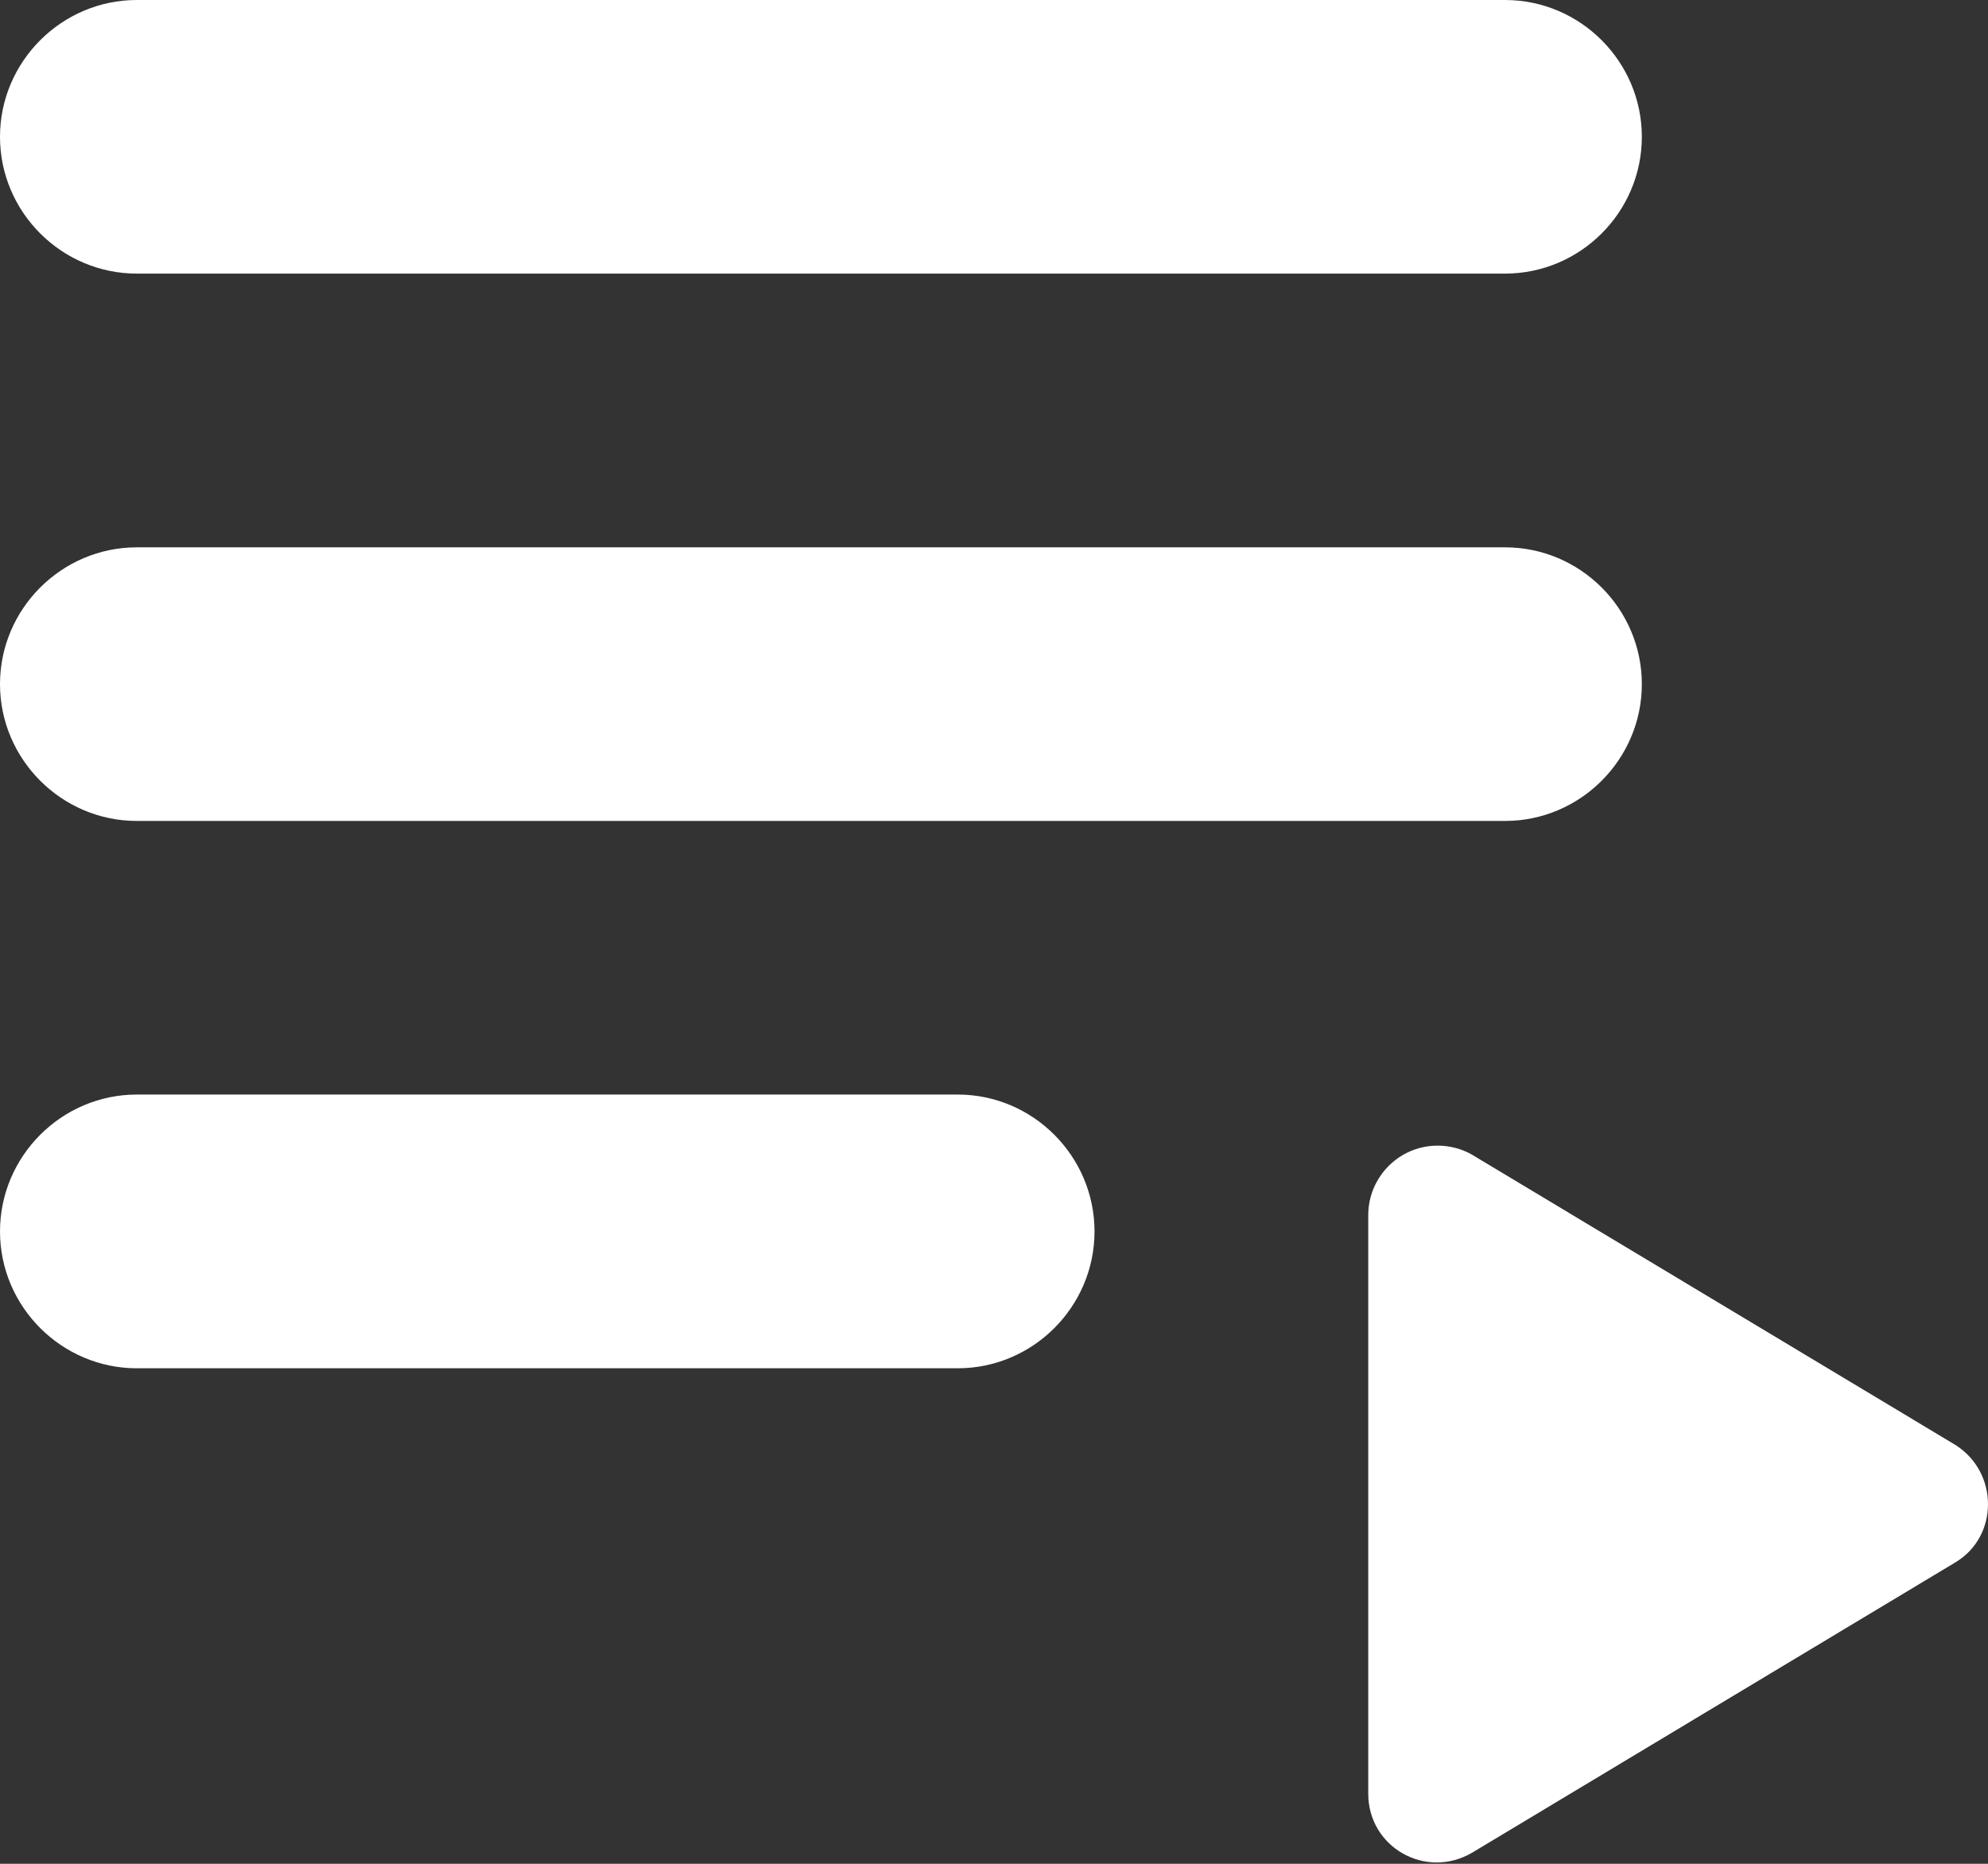 <svg width="16" height="15" viewBox="0 0 16 15" fill="white" xmlns="http://www.w3.org/2000/svg">
<rect x="0" y="0" width="16" height="15" fill="#333333" stroke="none"/>
<path d="M1.101 4.405H12.113C12.719 4.405 13.214 4.9 13.214 5.506C13.214 6.111 12.719 6.607 12.113 6.607H1.101C0.496 6.607 0 6.111 0 5.506C0 4.9 0.496 4.405 1.101 4.405ZM1.101 0H12.113C12.719 0 13.214 0.496 13.214 1.101C13.214 1.707 12.719 2.202 12.113 2.202H1.101C0.496 2.202 0 1.707 0 1.101C0 0.496 0.496 0 1.101 0ZM1.101 8.809H7.708C8.314 8.809 8.809 9.305 8.809 9.911C8.809 10.516 8.314 11.012 7.708 11.012H1.101C0.496 11.012 0 10.516 0 9.911C0 9.305 0.496 8.809 1.101 8.809ZM11.012 9.778V14.436C11.012 14.866 11.474 15.13 11.849 14.91L15.736 12.575C16.088 12.366 16.088 11.849 15.736 11.628L11.849 9.294C11.764 9.245 11.667 9.22 11.569 9.22C11.472 9.22 11.376 9.246 11.291 9.295C11.206 9.345 11.136 9.415 11.087 9.5C11.038 9.584 11.012 9.681 11.012 9.778Z" stroke="inherit" fill="inherit"/>
</svg>
